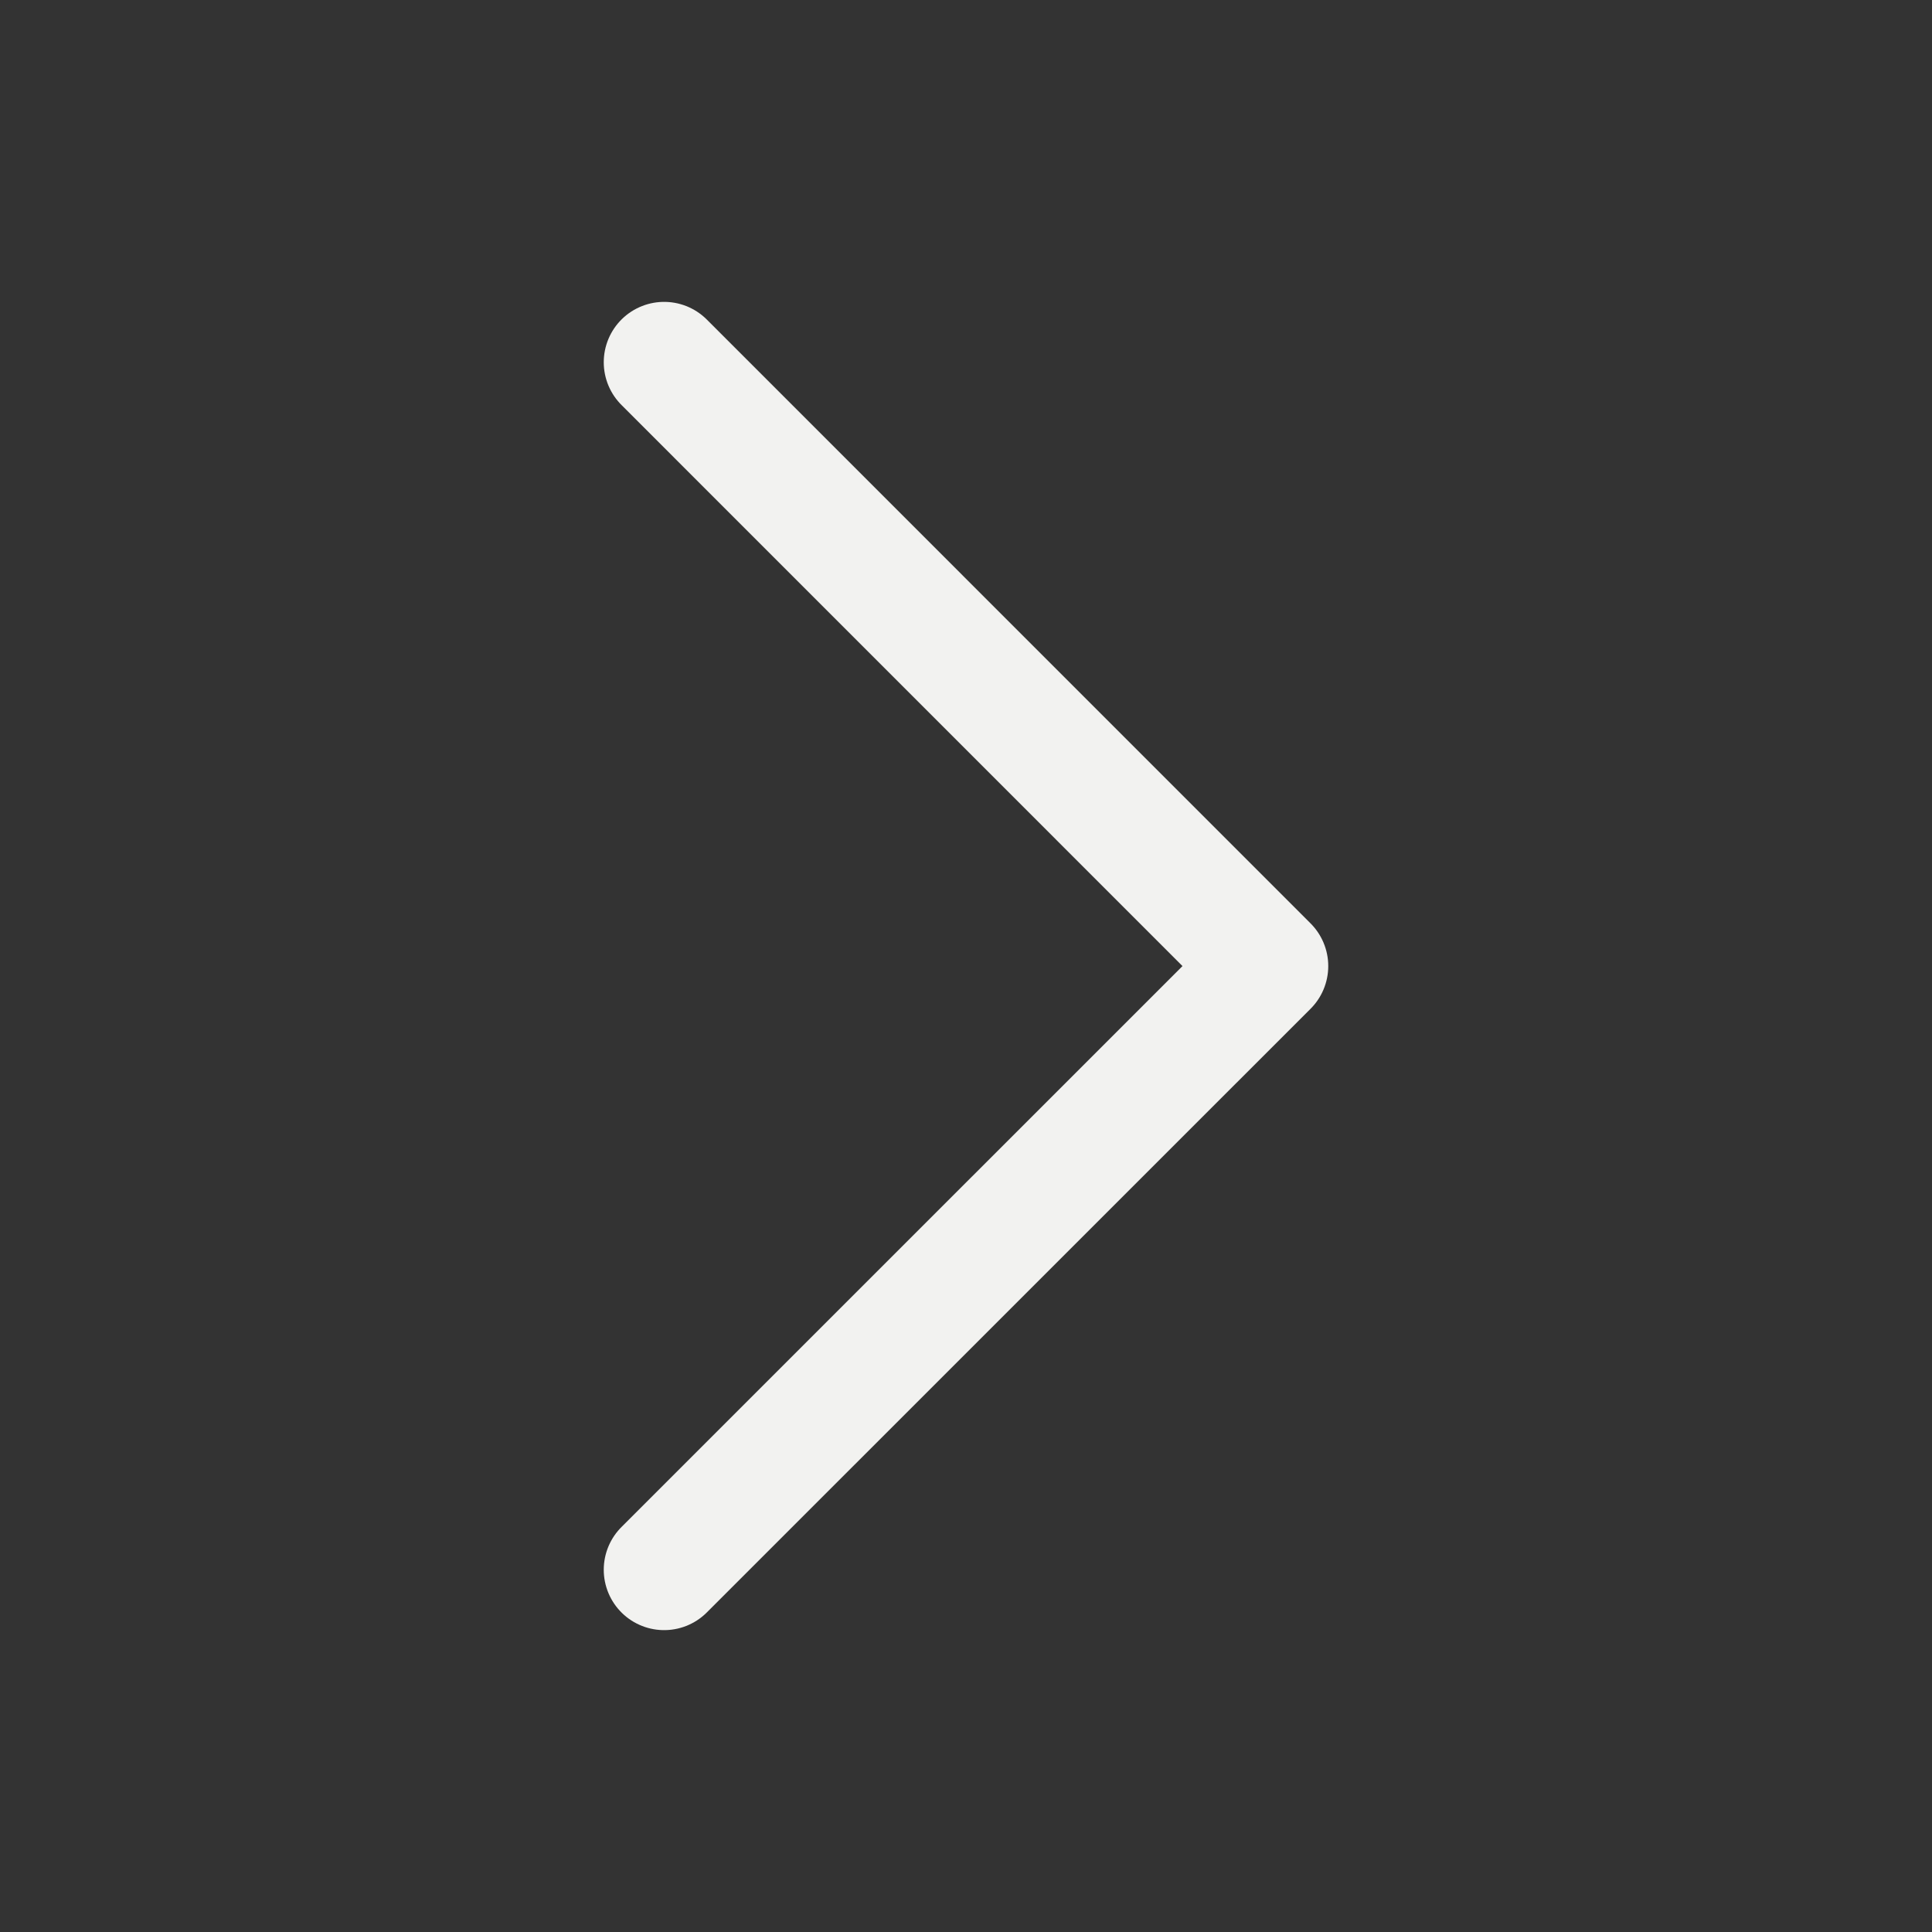 <svg width="24" height="24" viewBox="0 0 24 24" fill="none" xmlns="http://www.w3.org/2000/svg">
<rect x="0" y="0" width="24" height="24" fill="#333333" stroke="none"/>
<path d="M8.25 4.5L15.75 12.001L8.25 19.5" stroke="#F2F2F0" stroke-width="1.5" stroke-linecap="round" stroke-linejoin="round"/>
</svg>

